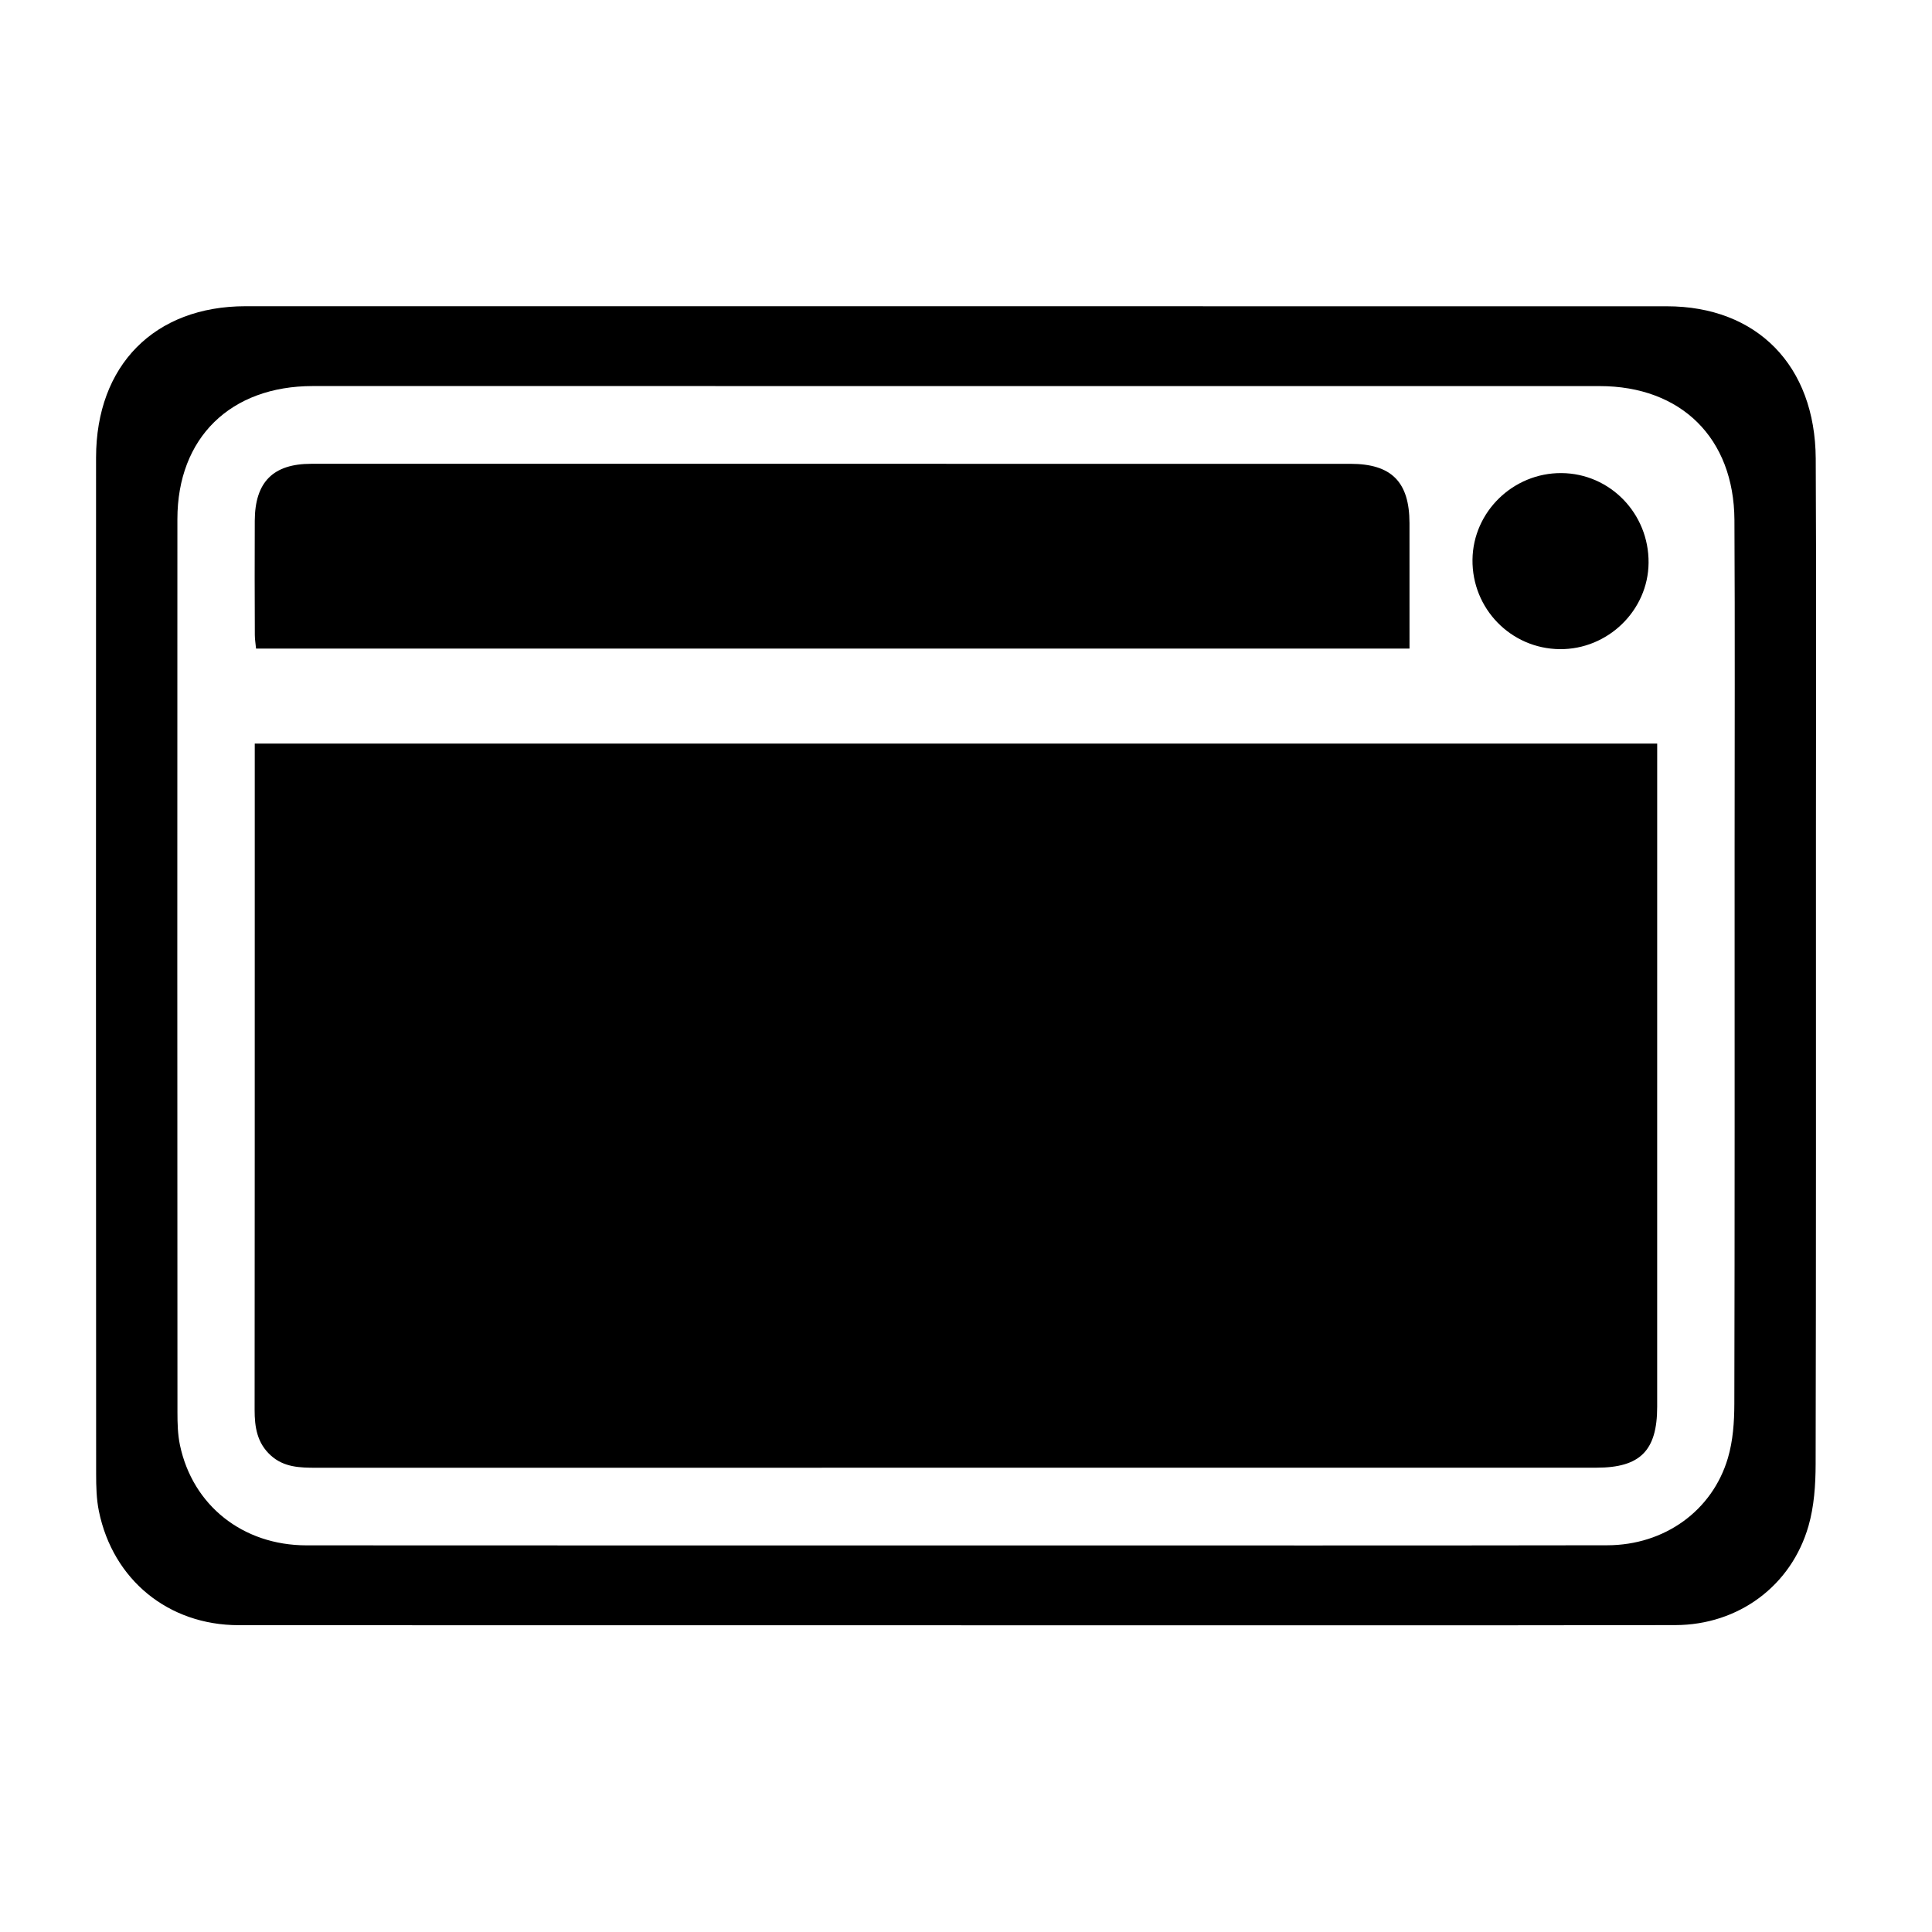 <svg height="300px" width="300px" fill="#000000" xmlns="http://www.w3.org/2000/svg" xmlns:xlink="http://www.w3.org/1999/xlink" version="1.1" x="0px" y="0px" viewBox="0 0 100 100" style="enable-background:new 0 0 100 100;" xml:space="preserve"><path d="M13.186,46.041c-0.001,8.976,0.001,17.953-0.007,26.929  c-0.001,0.896,0.128,1.72,0.834,2.361c0.681,0.619,1.506,0.64,2.357,0.64  c22.089-0.005,44.179-0.003,66.268-0.004c2.255-0,3.137-0.882,3.137-3.148  c0.002-11.139,0.001-22.279,0.001-33.418c0-0.289,0-0.579,0-0.914  c-24.23,0-48.36,0-72.59,0C13.186,41.069,13.187,43.555,13.186,46.041z"/><path d="M13.253,33.57c19.911,0,39.749,0,59.703,0c0-2.23,0.003-4.361-0.001-6.493  c-0.004-2.134-0.93-3.07-3.062-3.07c-17.926-0.003-35.853-0.003-53.779-0.001  c-1.978,0-2.916,0.942-2.927,2.942c-0.011,1.974-0.003,3.948,0.003,5.921  C13.191,33.099,13.231,33.329,13.253,33.57z"/><path d="M80.732,33.6c2.491,0.025,4.579-2.005,4.598-4.471  c0.02-2.551-1.997-4.626-4.512-4.642c-2.497-0.016-4.57,2-4.602,4.475  C76.184,31.503,78.201,33.574,80.732,33.6z"/><path d="M86.27,15.853c-24.518-0.004-49.036-0.006-73.555-0.003  c-4.714,0.001-7.74,3.051-7.743,7.837C4.963,41.222,4.968,58.757,4.976,76.292  c0,0.643,0.015,1.301,0.143,1.926c0.729,3.556,3.596,5.898,7.232,5.901  c12.334,0.009,24.668,0.003,37.002,0.005c1.344,0.001,2.688,0.001,4.032,0.001  c11.109-0.001,22.219,0.009,33.328-0.01c3.265-0.006,6.006-2.028,6.896-5.137  c0.29-1.012,0.365-2.12,0.368-3.184c0.025-10.89,0.016-21.78,0.016-32.671  c-0-6.46,0.024-12.921-0.011-19.381  C93.956,18.914,90.936,15.853,86.27,15.853z M89.783,43.953  c0,9.572,0.009,19.144-0.014,28.716c-0.002,0.936-0.07,1.909-0.333,2.799  c-0.806,2.733-3.288,4.51-6.244,4.515c-10.059,0.017-20.117,0.008-30.176,0.009  c-1.217,0-2.434,0-3.65-0.001c-11.167-0.001-22.335,0.004-33.503-0.004  c-3.292-0.002-5.888-2.061-6.548-5.186c-0.116-0.549-0.13-1.128-0.13-1.692  C9.178,57.695,9.173,42.283,9.182,26.87c0.002-4.206,2.742-6.888,7.011-6.888  c22.2-0.003,44.399-0.001,66.599,0.002c4.224,0.001,6.959,2.691,6.982,6.934  C89.805,32.596,89.783,38.274,89.783,43.953z"/></svg>
